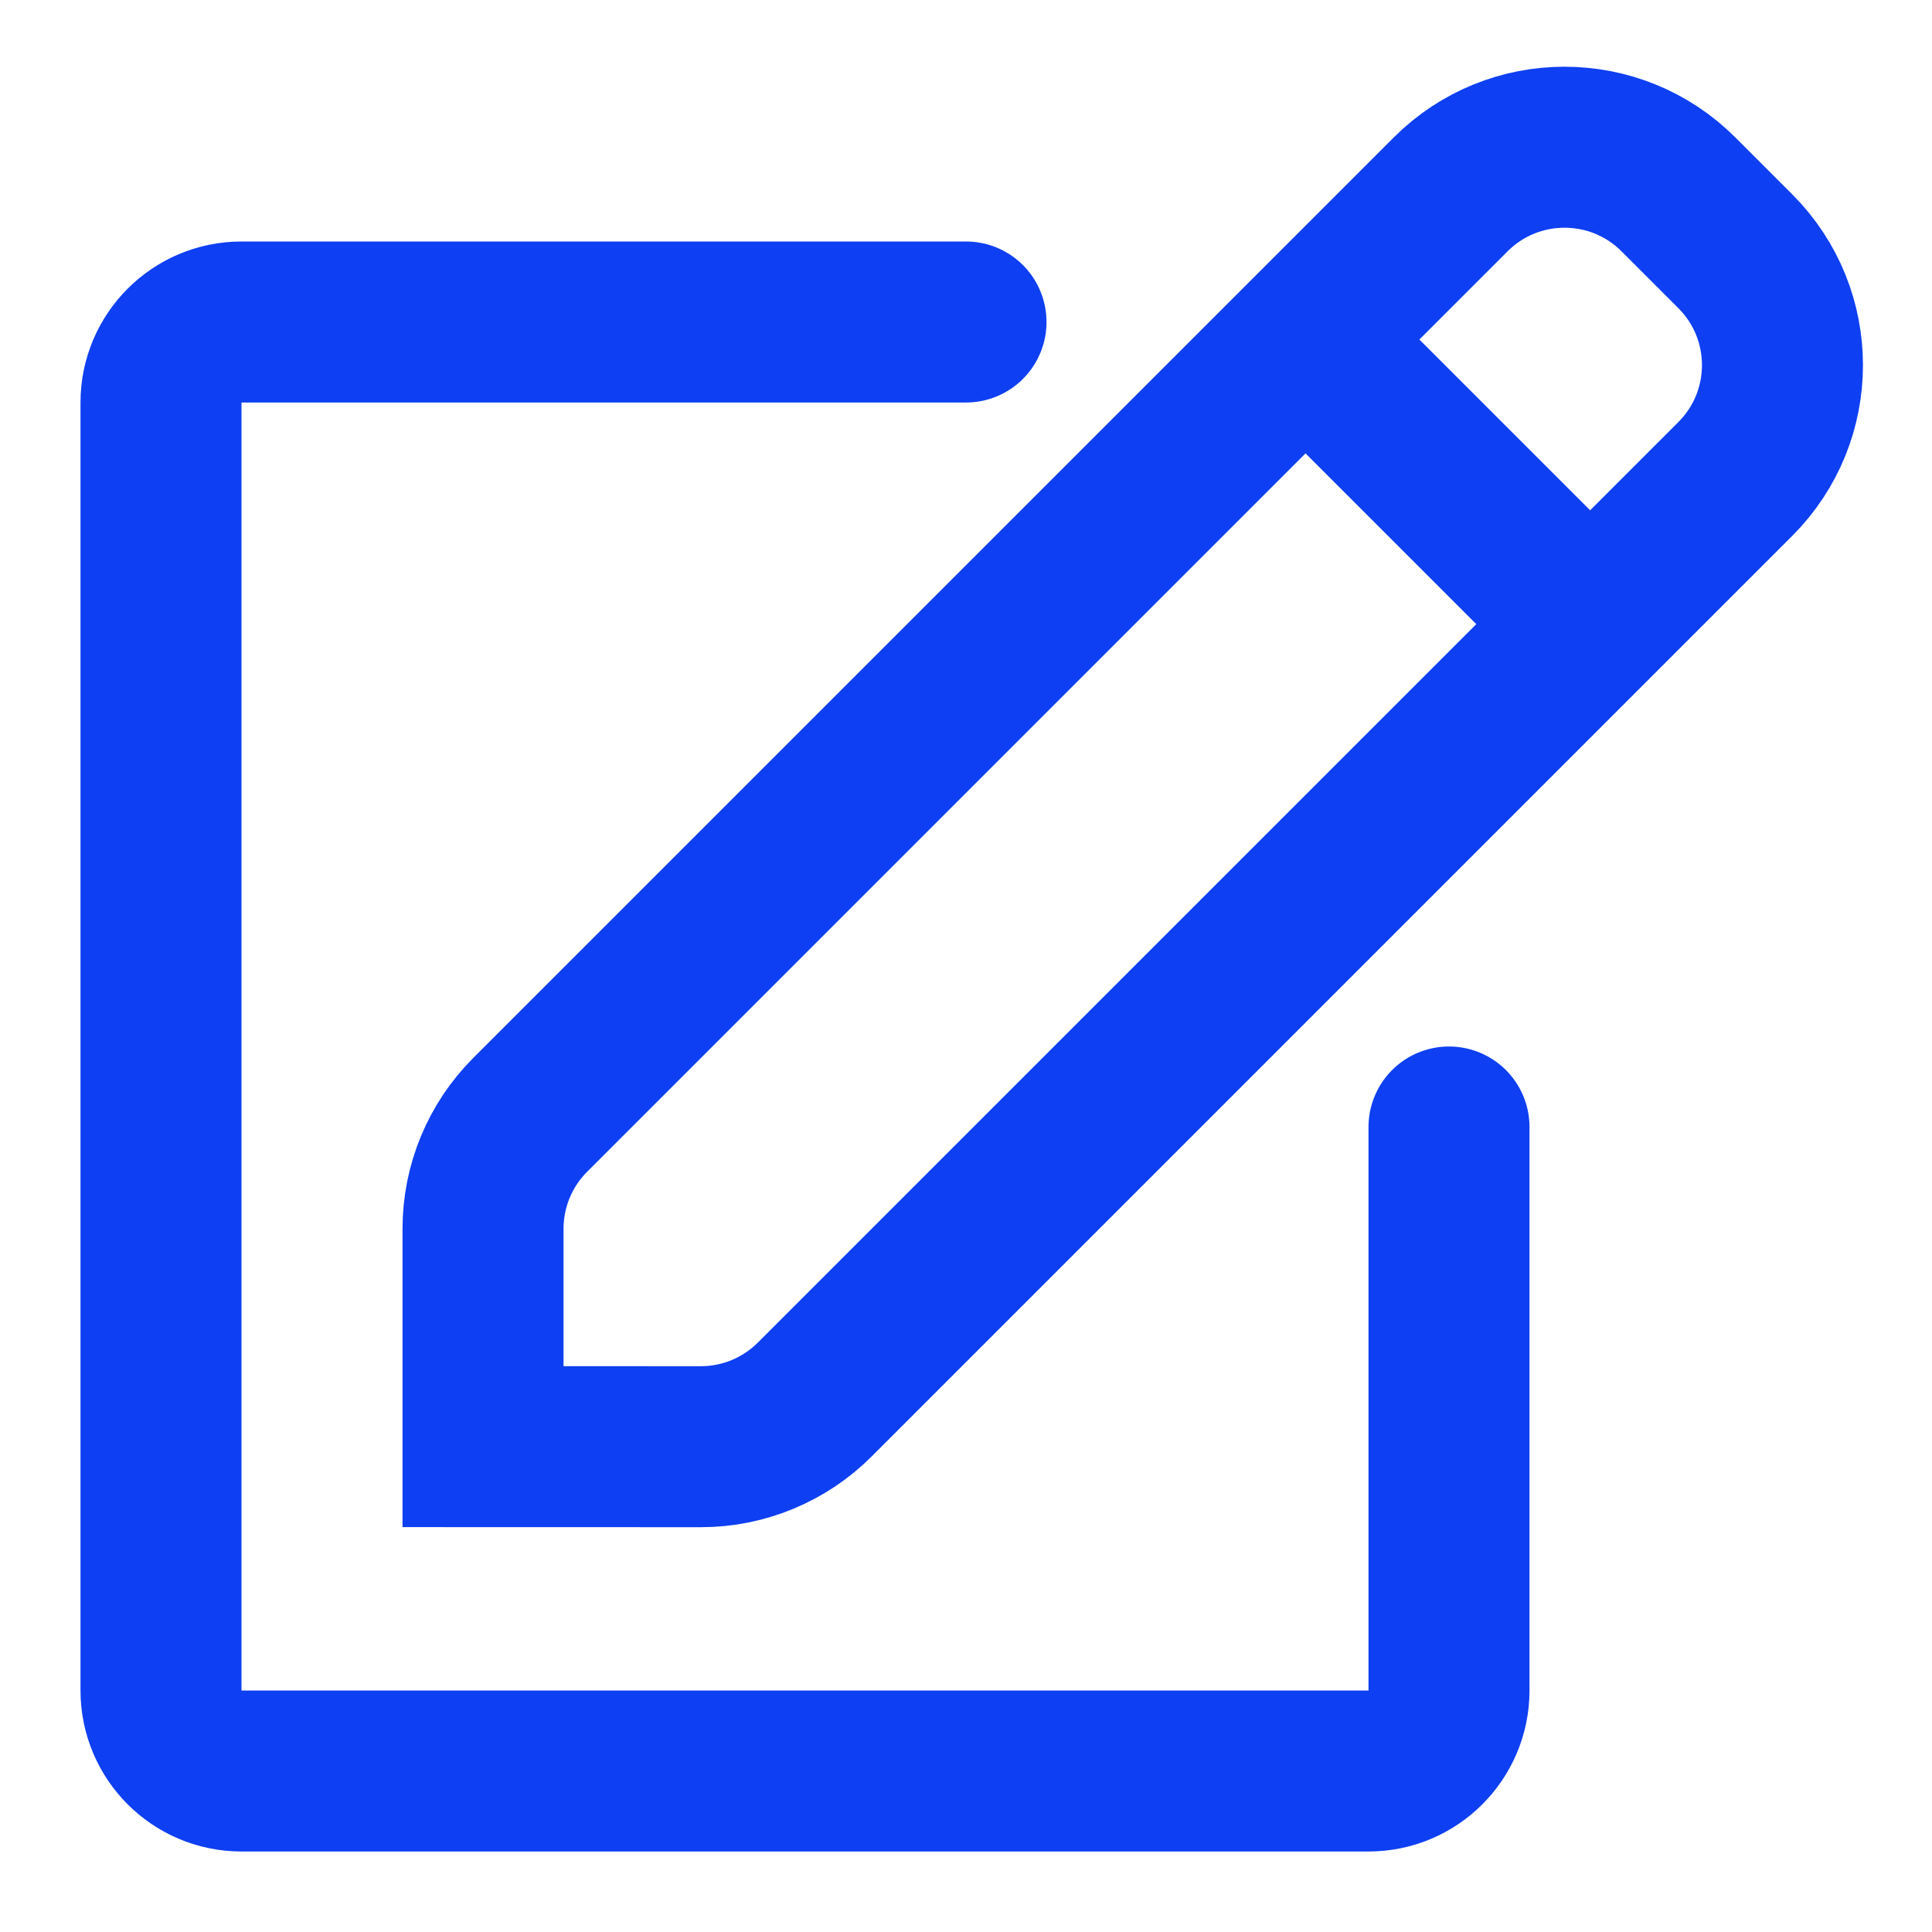 <svg xmlns="http://www.w3.org/2000/svg" width="24" height="24" viewBox="0 0 24 24">
  <g fill="none" fill-rule="evenodd" stroke="#0E3FF2" stroke-width="2">
    <path d="M13.101,-0.381 L14.101,-0.381 L14.101,-0.381 C15.206,-0.381 16.101,0.515 16.101,1.619 L16.101,17.791 L16.101,17.791 C16.101,18.321 15.891,18.83 15.516,19.205 L13.601,21.119 L11.687,19.205 L11.687,19.205 C11.312,18.83 11.101,18.321 11.101,17.791 L11.101,1.619 L11.101,1.619 C11.101,0.515 11.997,-0.381 13.101,-0.381 Z" transform="rotate(45 13.601 10.37)"/>
    <path stroke-linecap="round" stroke-linejoin="round" d="M18,14 L18,21 L18,21 C18,21.552 17.552,22 17,22 L3,22 L3,22 C2.448,22 2,21.552 2,21 L2,5 L2,5 C2,4.448 2.448,4 3,4 L3,4 L12,4"/>
    <path d="M16,4 L20,8"/>
  </g>
</svg>
